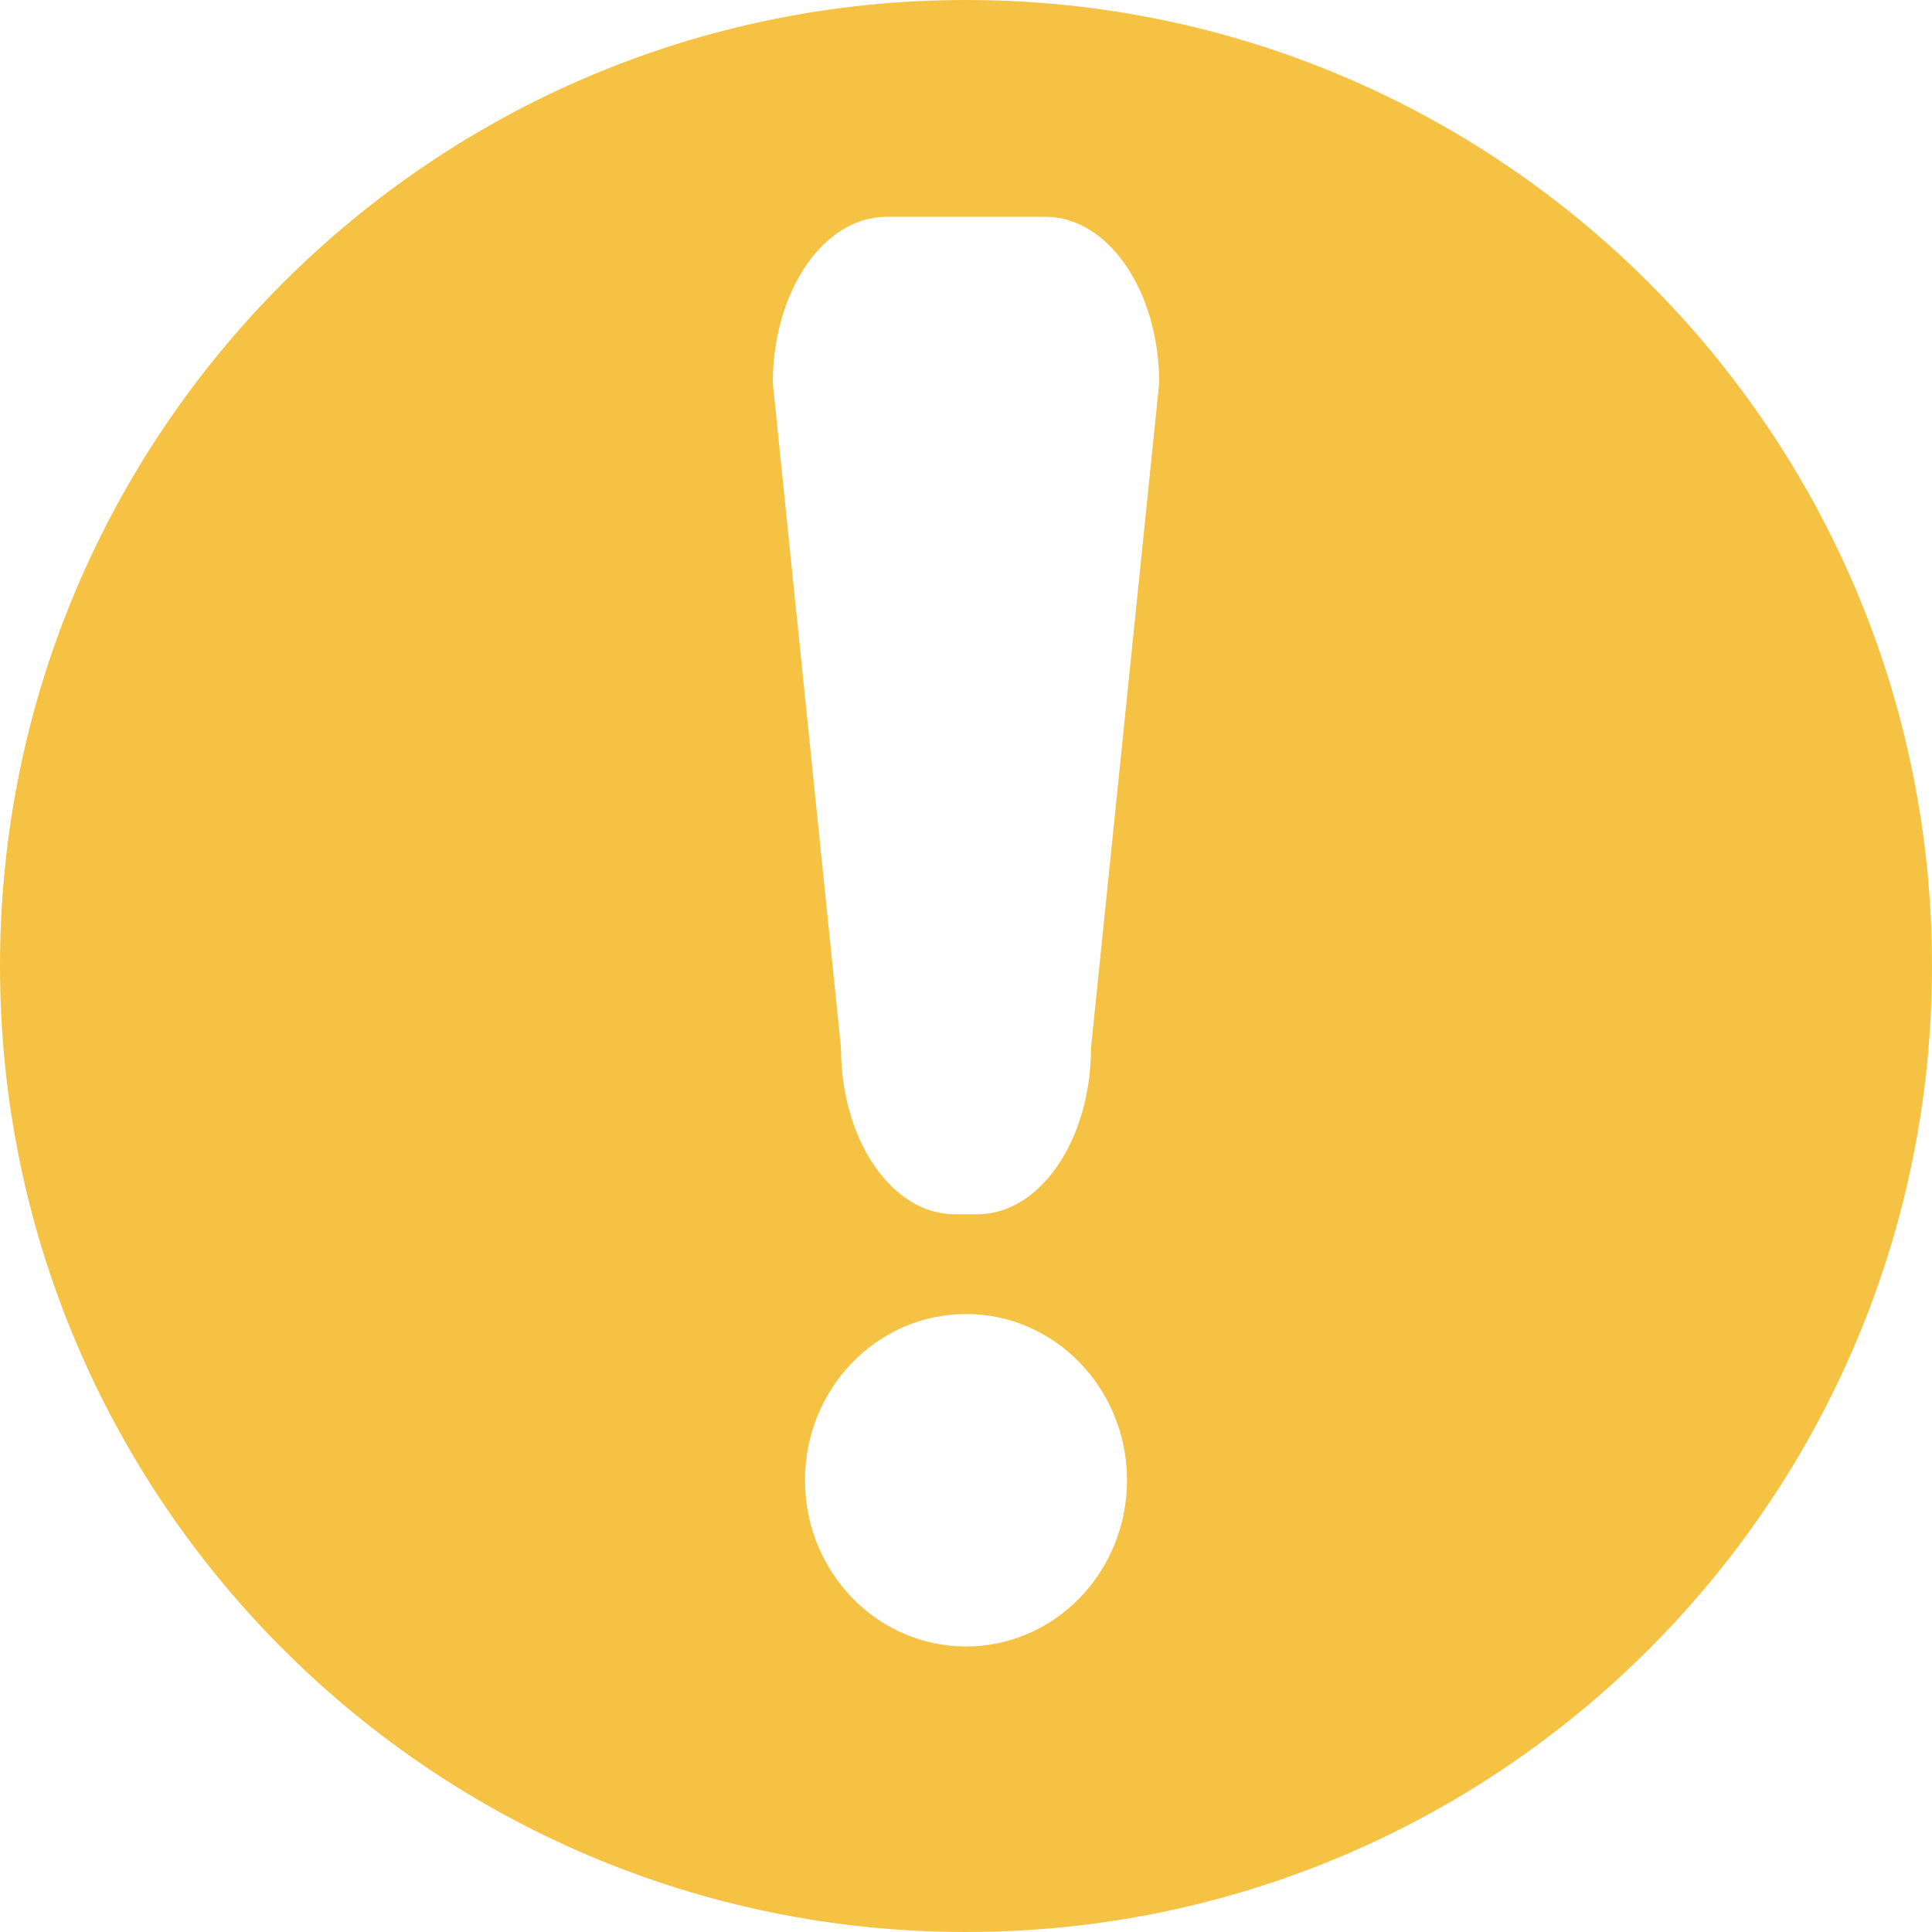 <?xml version="1.0" encoding="UTF-8"?>
<svg width="36px" height="36px" viewBox="0 0 36 36" version="1.1" xmlns="http://www.w3.org/2000/svg" xmlns:xlink="http://www.w3.org/1999/xlink">
    <!-- Generator: Sketch 52.5 (67469) - http://www.bohemiancoding.com/sketch -->
    <title>ic_warning_big</title>
    <desc>Created with Sketch.</desc>
    <g id="PC-币币交易所" stroke="none" stroke-width="1" fill="none" fill-rule="evenodd">
        <g id="Exchange-revoke_popupwindow" transform="translate(-702, -301)" fill="#F6C244">
            <g id="titlewindow" transform="translate(470, 200)">
                <path d="M250,101 C259.941,101 268,109.059 268,119 C268,128.941 259.941,137 250,137 C240.059,137 232,128.941 232,119 C232,109.059 240.059,101 250,101 Z M252.329,120.528 L253.6,108.138 C253.6,106.427 252.652,105.04 251.482,105.04 L248.518,105.04 C247.348,105.04 246.4,106.427 246.4,108.138 L247.671,120.528 C247.671,122.239 248.619,123.626 249.788,123.626 L250.212,123.626 C251.381,123.626 252.329,122.239 252.329,120.528 Z M250,131.68 C251.657,131.68 253,130.293 253,128.582 C253,126.872 251.657,125.485 250,125.485 C248.343,125.485 247,126.872 247,128.582 C247,130.293 248.343,131.68 250,131.68 Z" id="ic_warning_big"></path>
            </g>
        </g>
    </g>
</svg>